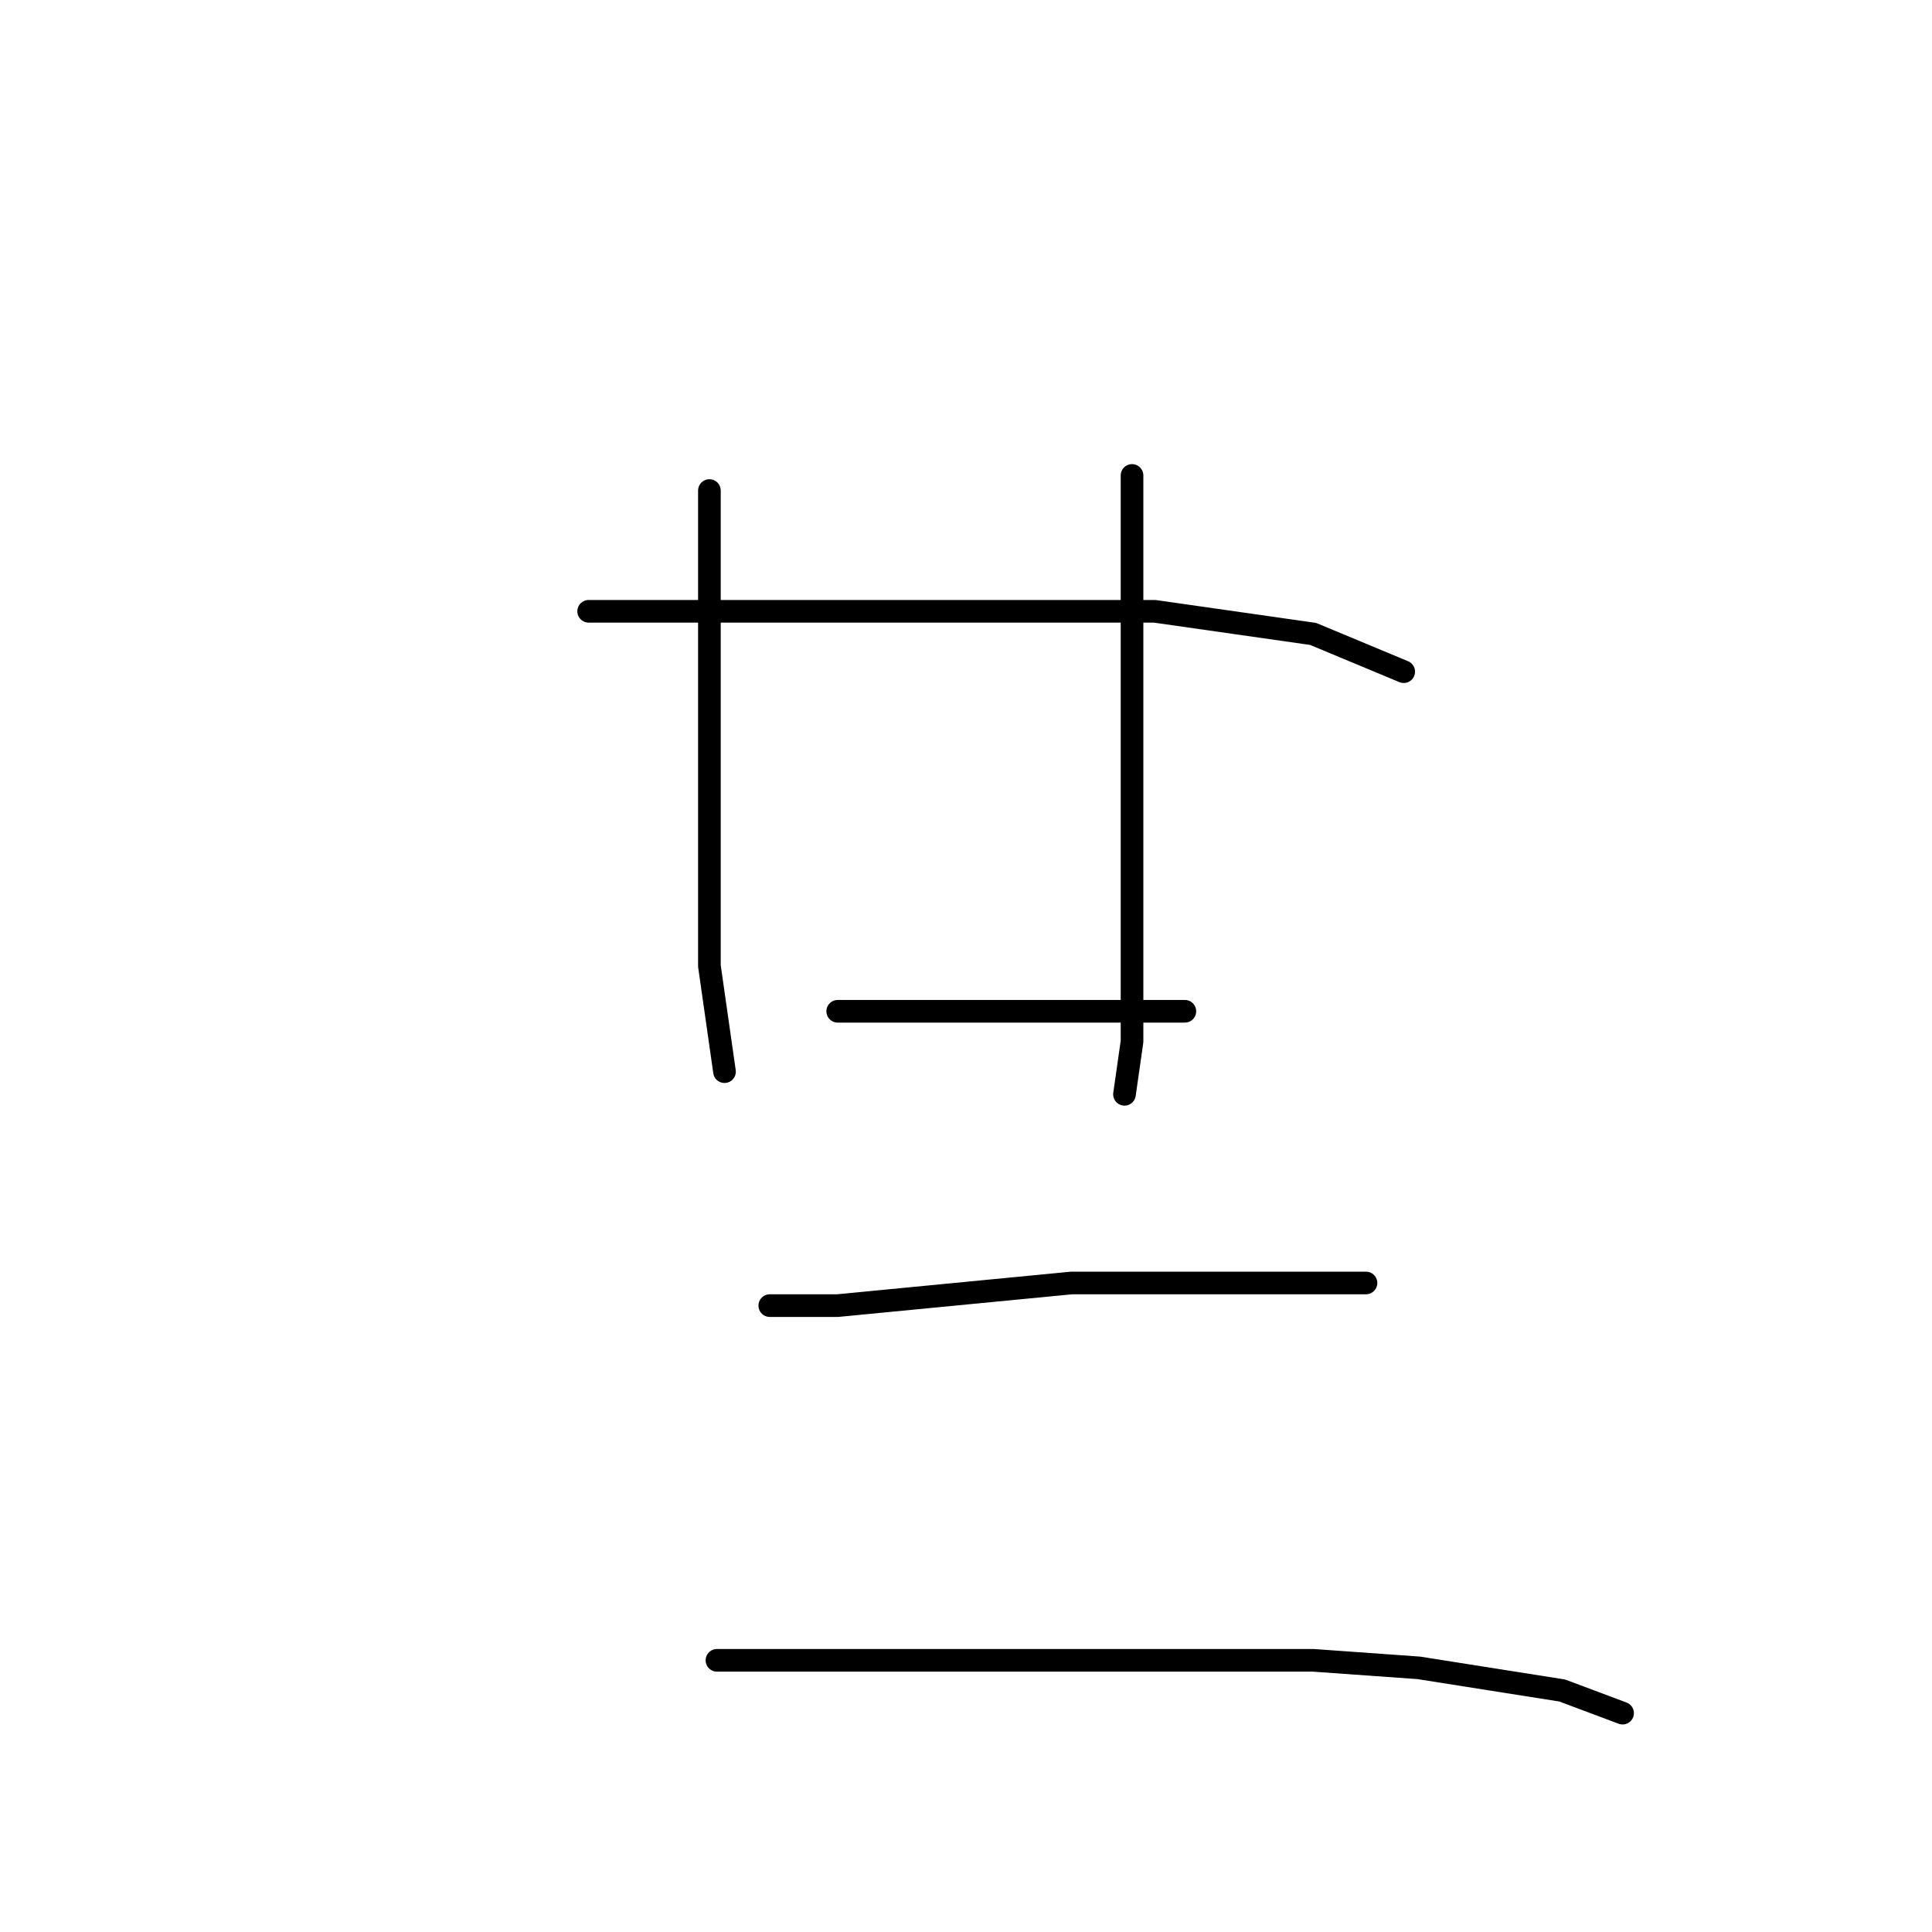 <?xml version="1.0" standalone="no"?>
    <svg width="256" height="256" xmlns="http://www.w3.org/2000/svg" version="1.1">
    <polyline stroke="black" stroke-width="3" stroke-linecap="round" fill="transparent" stroke-linejoin="round" points="94 65 94 81 94 98 94 109 94 128 96 142 96 142 " />
        <polyline stroke="black" stroke-width="3" stroke-linecap="round" fill="transparent" stroke-linejoin="round" points="150 63 150 72 150 81 150 106 150 128 150 138 149 145 149 145 " />
        <polyline stroke="black" stroke-width="3" stroke-linecap="round" fill="transparent" stroke-linejoin="round" points="78 81 90 81 115 81 142 81 153 81 174 84 186 89 186 89 " />
        <polyline stroke="black" stroke-width="3" stroke-linecap="round" fill="transparent" stroke-linejoin="round" points="111 134 139 134 157 134 157 134 " />
        <polyline stroke="black" stroke-width="3" stroke-linecap="round" fill="transparent" stroke-linejoin="round" points="102 173 111 173 142 170 153 170 170 170 181 170 181 170 " />
        <polyline stroke="black" stroke-width="3" stroke-linecap="round" fill="transparent" stroke-linejoin="round" points="95 220 116 220 145 220 174 220 188 221 207 224 215 227 215 227 " />
        </svg>